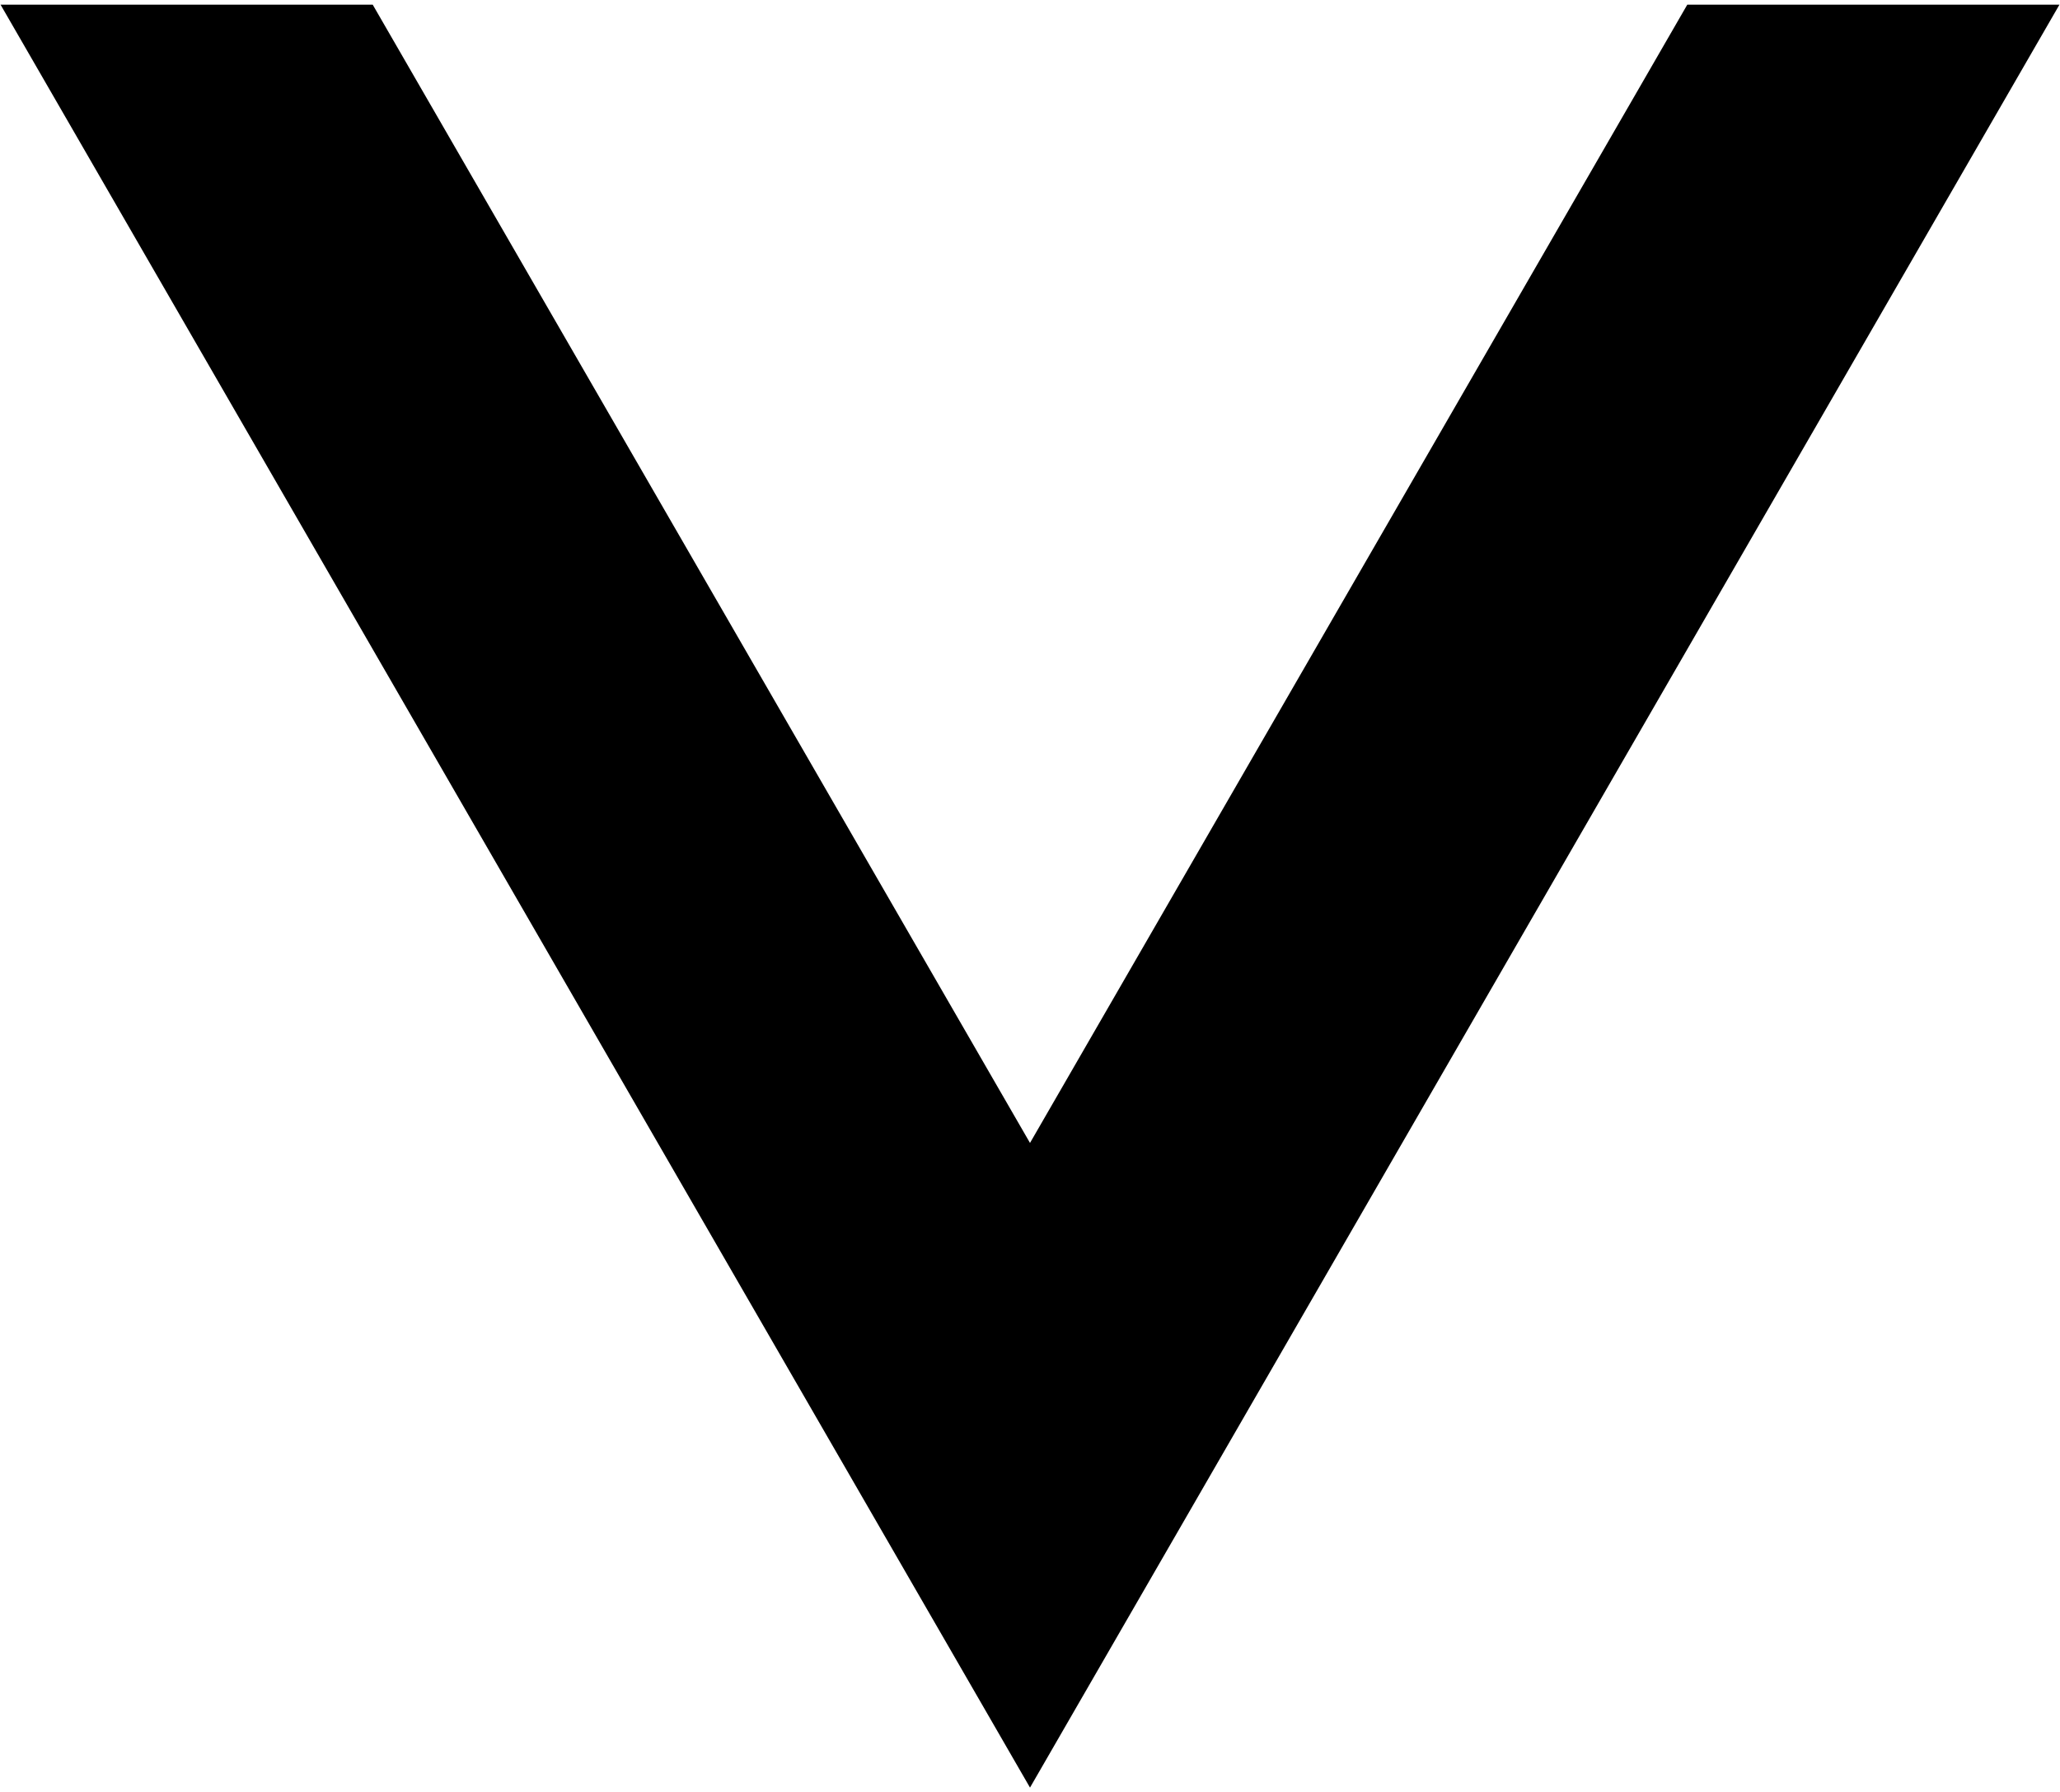 <svg width="154" height="134" viewBox="0 0 154 134" fill="none" xmlns="http://www.w3.org/2000/svg">
<path d="M126.136 0.35L77 85.453L27.864 0.35H0.042L77 133.651L153.958 0.35H126.136Z" fill="black"/>
</svg>
